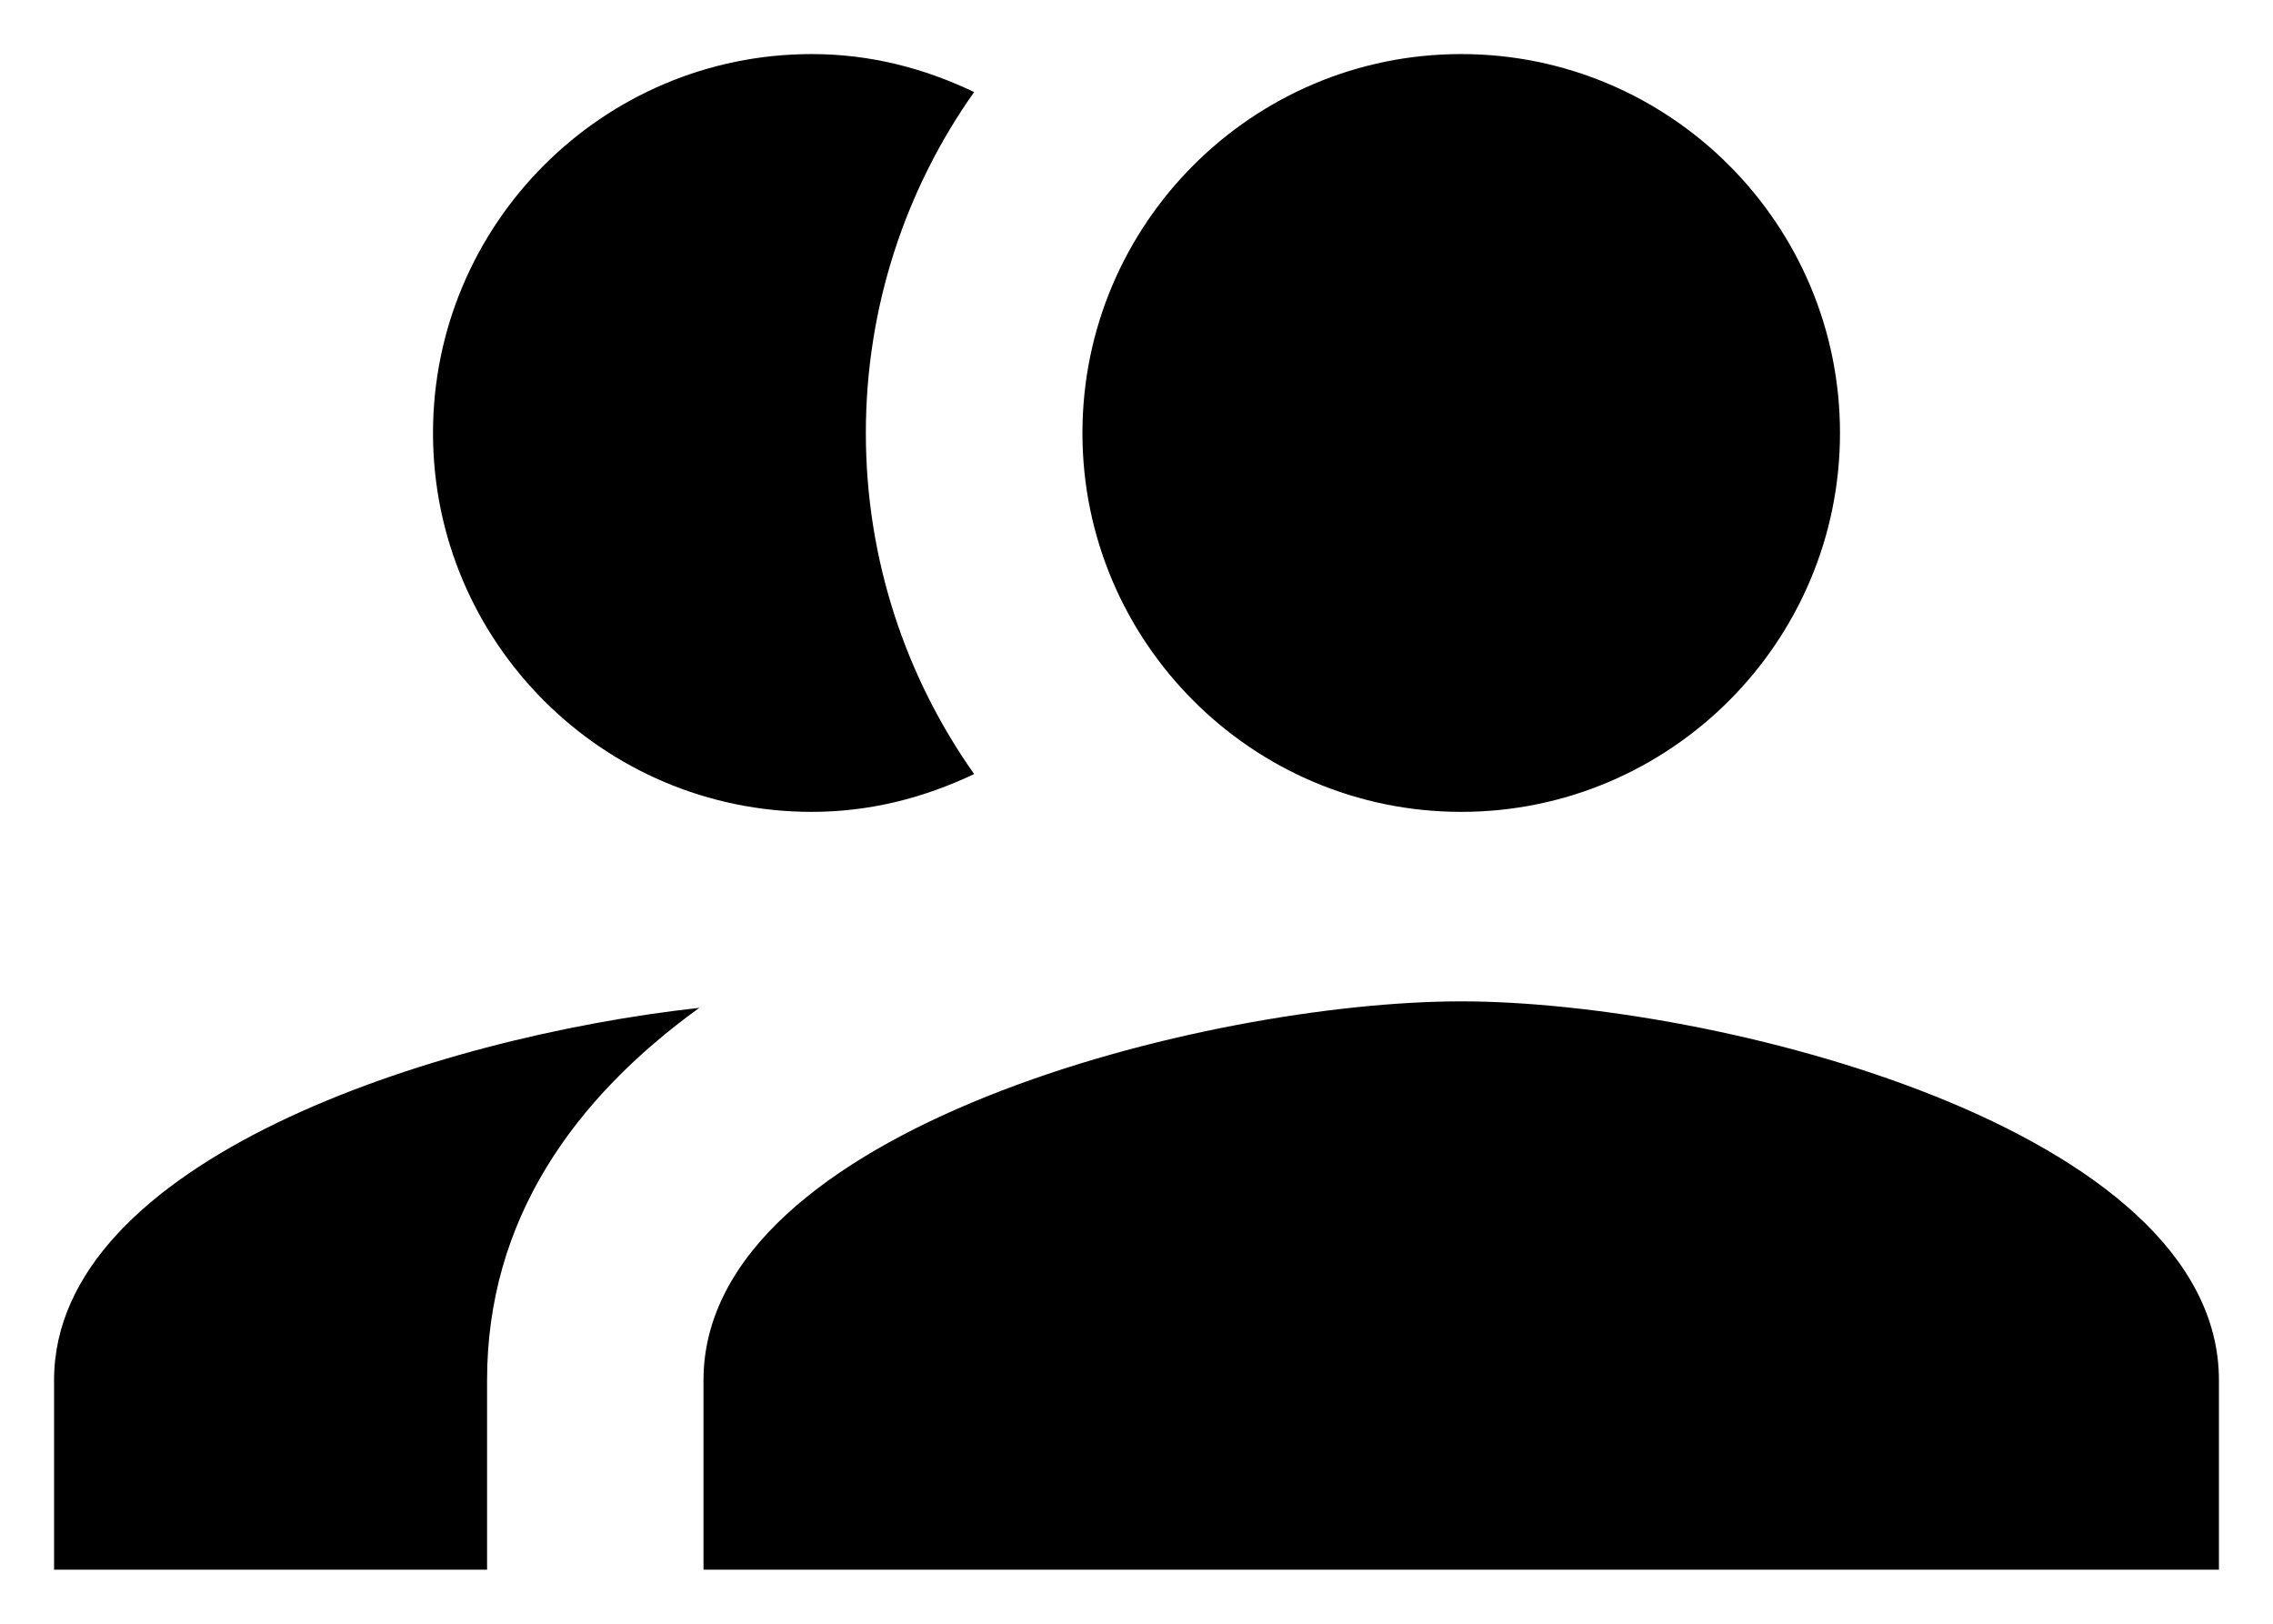 <svg width="14" height="10" viewBox="0 0 14 10" fill="none" xmlns="http://www.w3.org/2000/svg">
<path fill-rule="evenodd" clip-rule="evenodd" d="M6.667 2.667C6.667 3.953 7.713 5 9 5C10.287 5 11.333 3.953 11.333 2.667C11.333 1.38 10.287 0.333 9 0.333C7.713 0.333 6.667 1.38 6.667 2.667ZM13.667 8.5C13.667 6.947 10.56 6.167 9 6.167C7.44 6.167 4.333 6.947 4.333 8.5V9.667H13.667V8.5ZM4.307 6.207C3.533 6.767 3 7.513 3 8.5V9.667H0.333V8.5C0.333 7.153 2.667 6.387 4.307 6.207ZM2.667 2.667C2.667 3.953 3.713 5 5 5C5.36 5 5.693 4.913 6 4.767C5.58 4.173 5.333 3.447 5.333 2.667C5.333 1.887 5.58 1.16 6 0.567C5.693 0.42 5.36 0.333 5 0.333C3.713 0.333 2.667 1.38 2.667 2.667Z" fill="black"/>
</svg>

